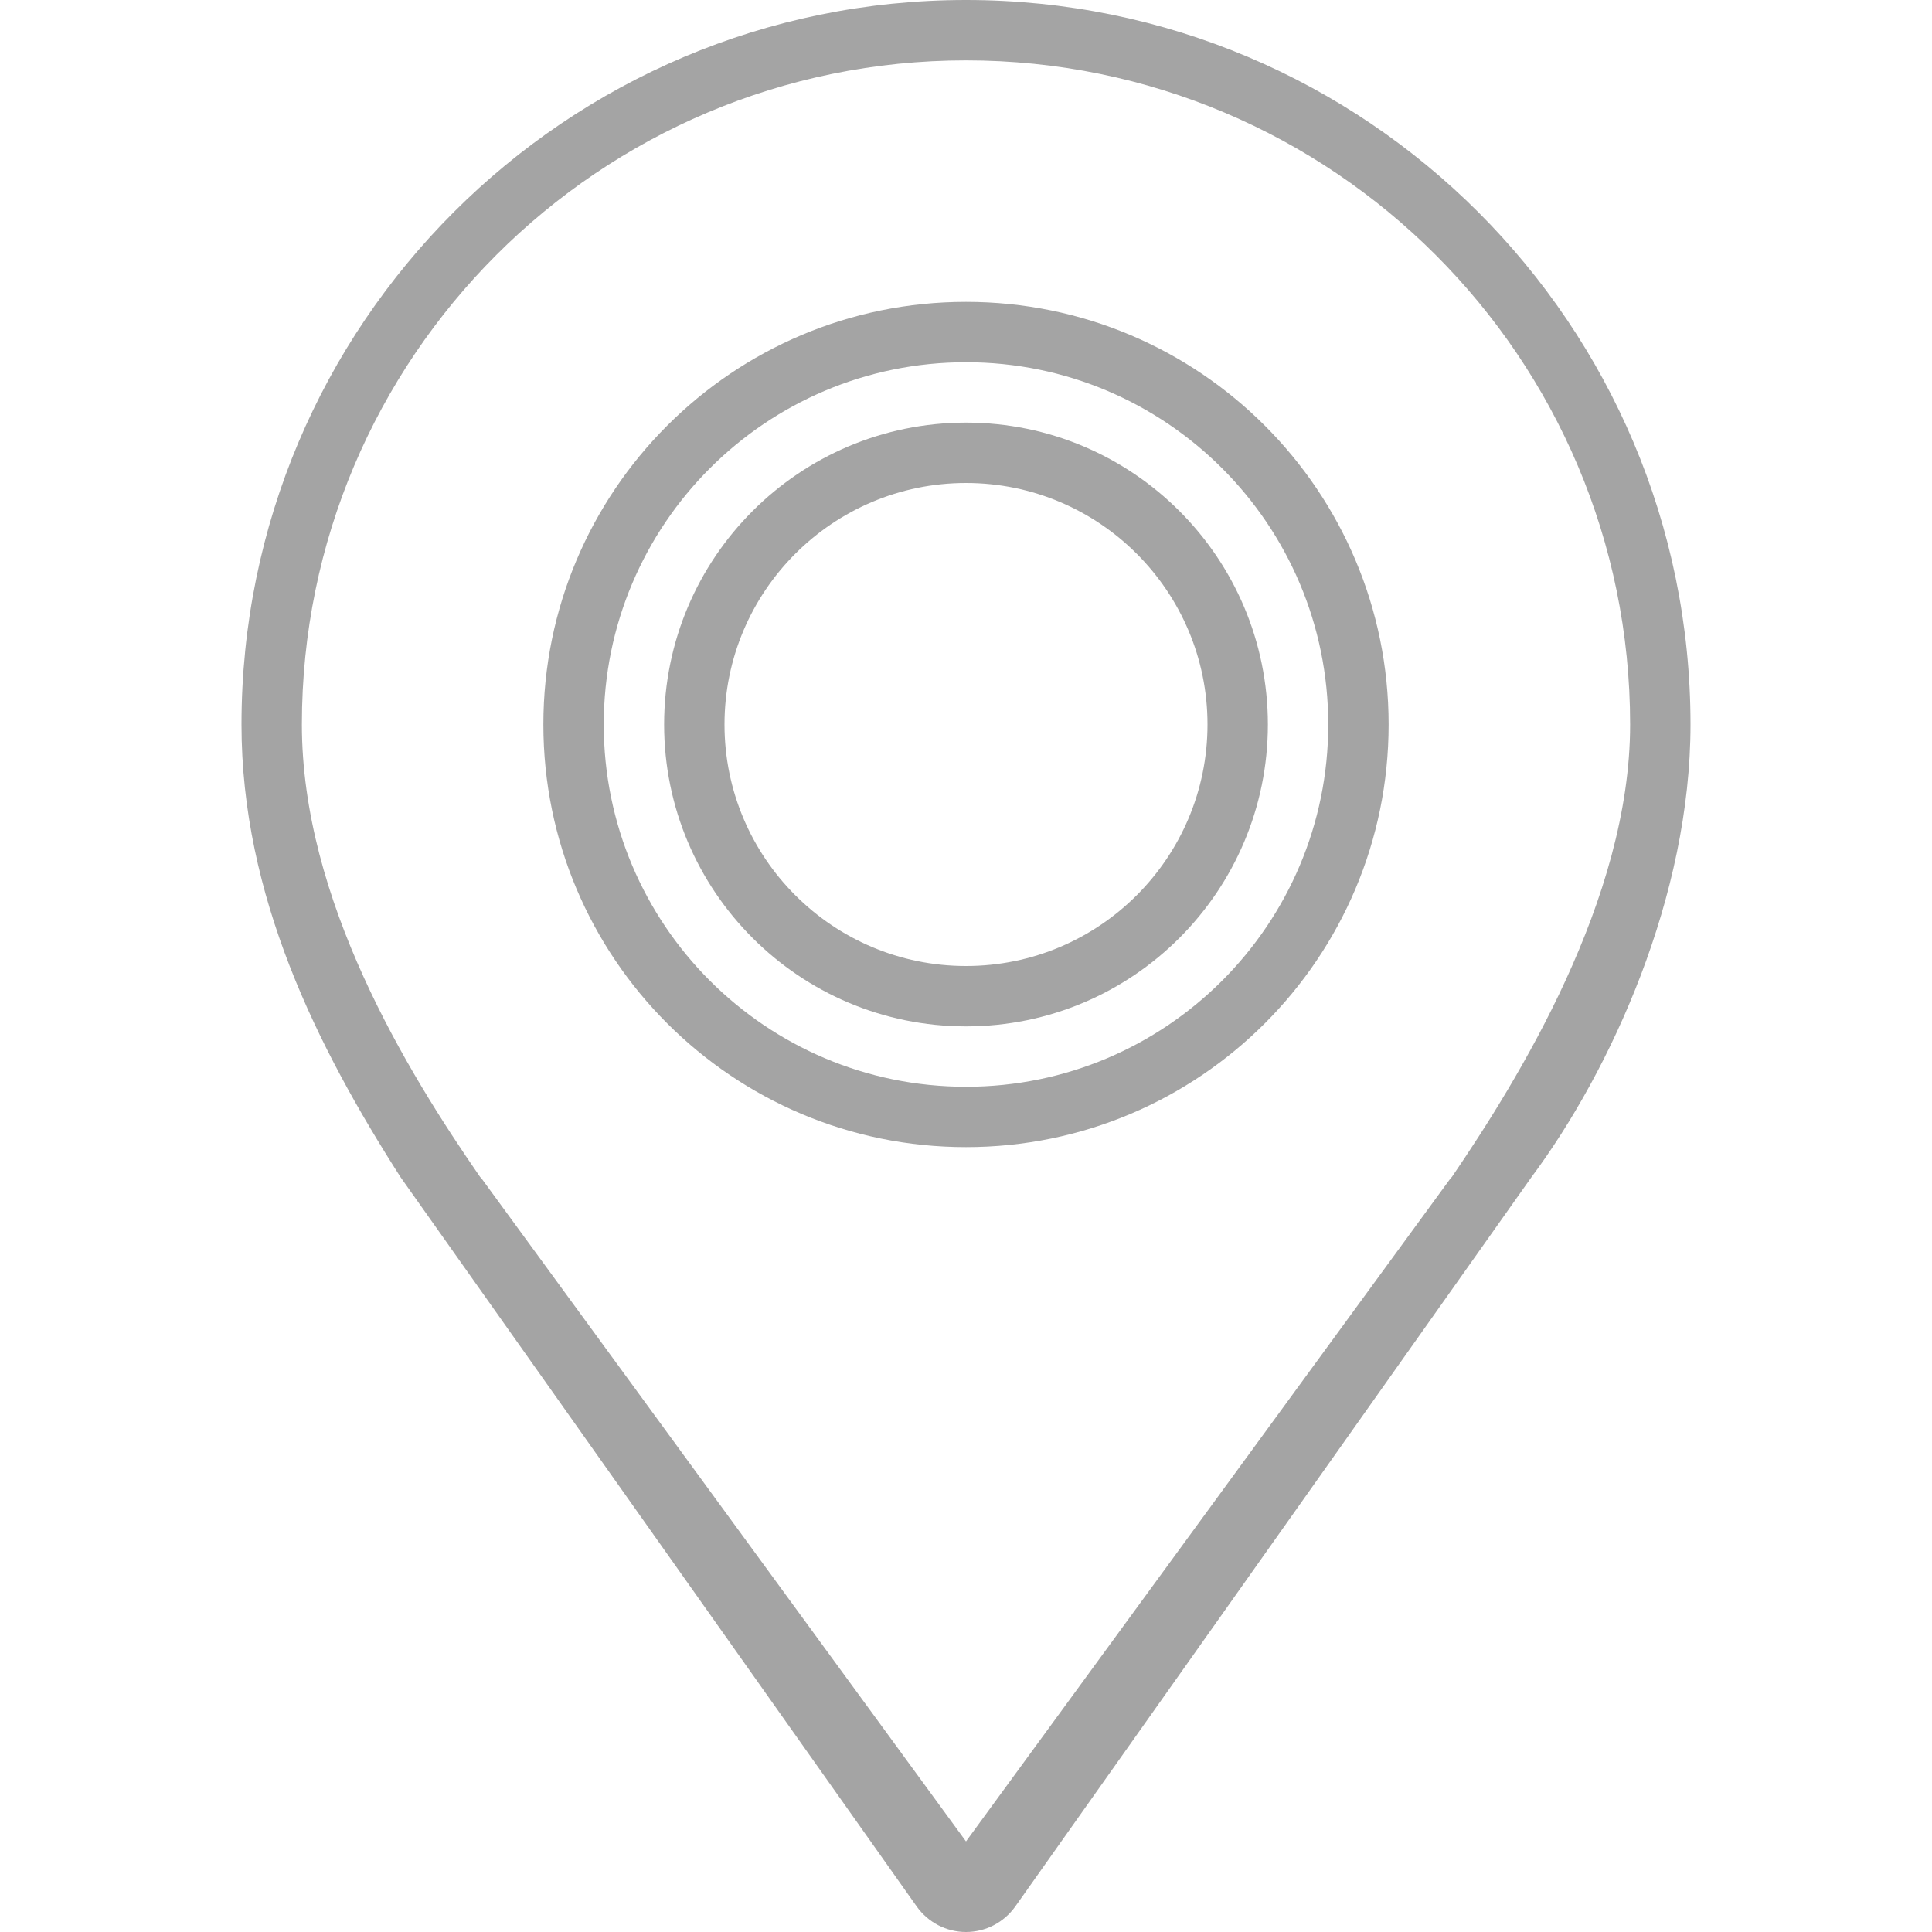 <svg width="16" height="16" viewBox="0 0 16 16" fill="none" xmlns="http://www.w3.org/2000/svg">
<path d="M8 0C4.686 0 2 2.686 2 6C2 7.42 2.626 8.668 3.318 9.75L7.592 15.789C7.686 15.921 7.838 16 8 16C8.162 16 8.314 15.921 8.408 15.789L12.682 9.75C13.344 8.86 14 7.42 14 6C14 2.686 11.314 0 8 0ZM12.022 9.75H12.019L8 15.25L3.981 9.75H3.978C3.367 8.867 2.5 7.45 2.5 6C2.5 2.962 4.963 0.5 8 0.5C11.037 0.5 13.5 2.962 13.5 6C13.5 7.45 12.57 8.945 12.022 9.75Z" fill="#A4A4A4"/>
<path d="M8 3.5C6.619 3.5 5.5 4.62 5.5 6C5.5 7.38 6.619 8.5 8 8.5C9.381 8.5 10.5 7.38 10.5 6C10.5 4.62 9.381 3.5 8 3.5ZM8 8C6.896 8 6 7.104 6 6C6 4.896 6.896 4 8 4C9.104 4 10 4.896 10 6C10 7.104 9.104 8 8 8Z" fill="#A4A4A4"/>
<path d="M8 2.5C6.067 2.5 4.5 4.067 4.5 6C4.5 7.933 6.067 9.5 8 9.5C9.933 9.5 11.5 7.933 11.5 6C11.5 4.067 9.933 2.5 8 2.5ZM8 9C6.343 9 5 7.657 5 6C5 4.343 6.343 3 8 3C9.657 3 11 4.343 11 6C11 7.657 9.657 9 8 9Z" fill="#A4A4A4"/>
</svg>
